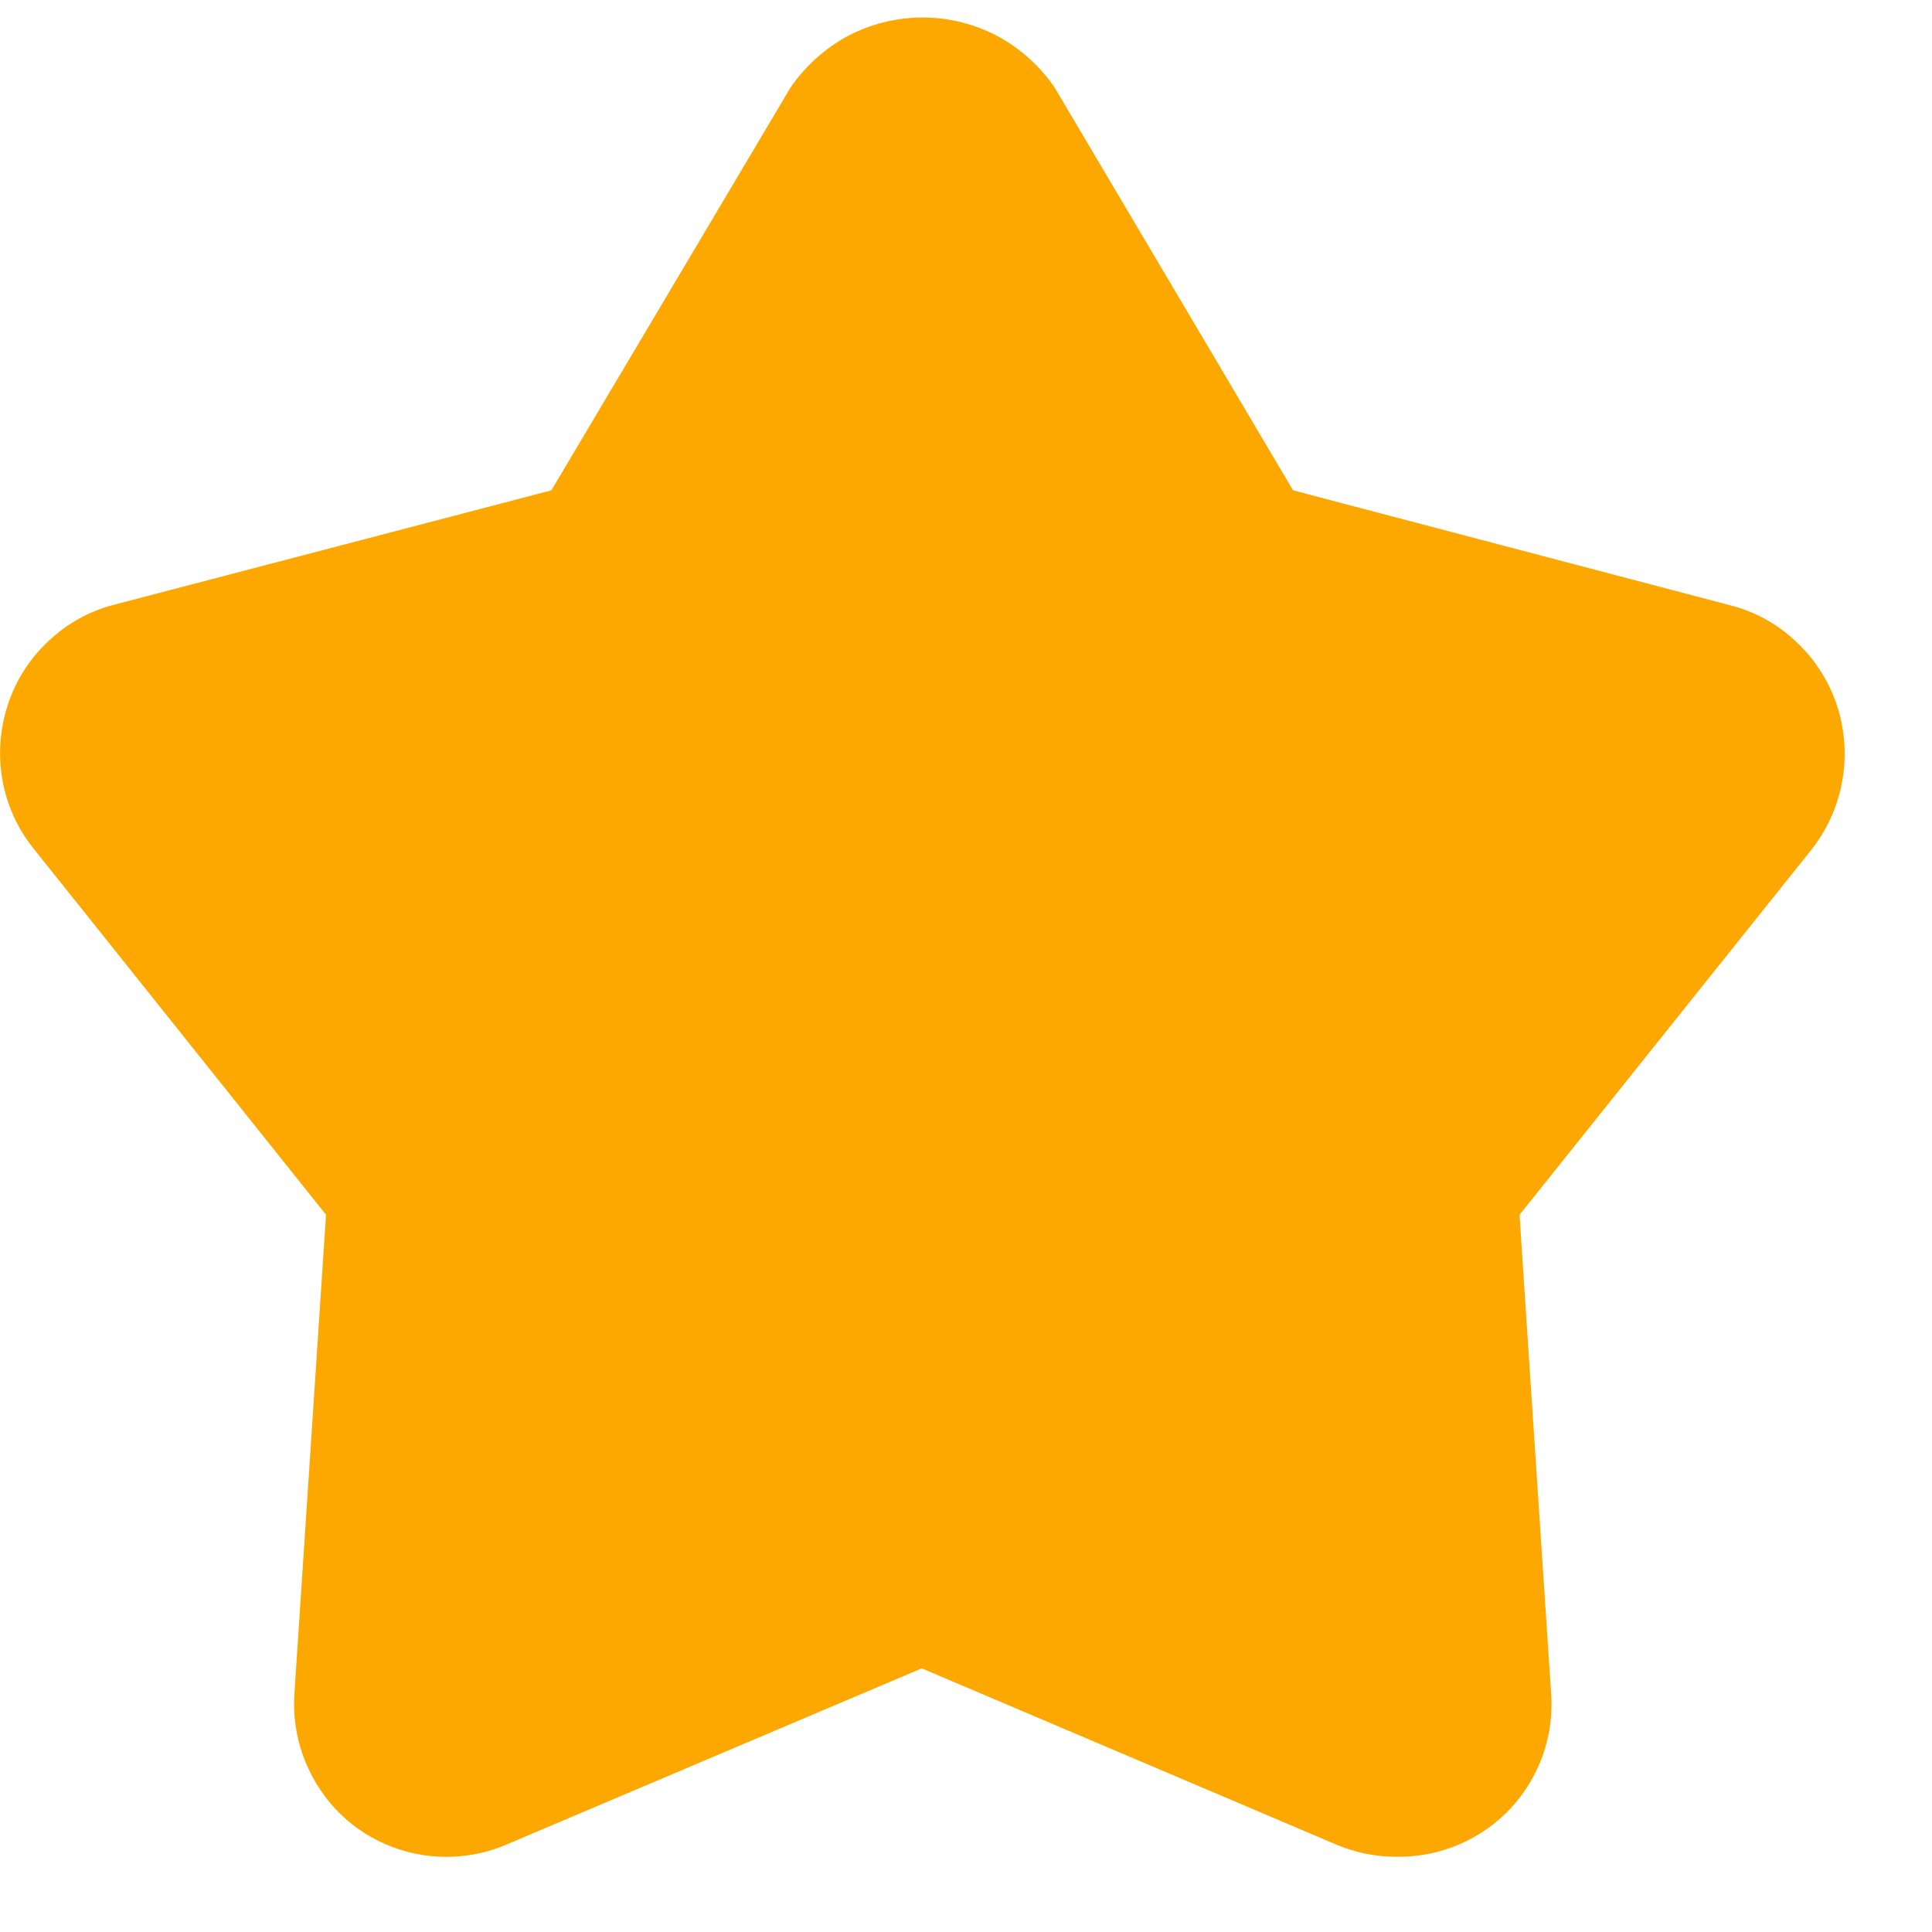 <svg width="20" height="20" viewBox="0 0 20 20" fill="none" xmlns="http://www.w3.org/2000/svg">
<path id="Caminho 27937" d="M4.626 19.222C4.409 19.223 4.194 19.179 3.995 19.093C3.795 19.007 3.616 18.881 3.468 18.722C3.321 18.561 3.207 18.372 3.134 18.167C3.062 17.962 3.033 17.744 3.048 17.527L3.375 12.575L0.352 8.79C0.185 8.584 0.073 8.34 0.026 8.079C-0.021 7.817 -0.002 7.548 0.081 7.296C0.163 7.043 0.309 6.815 0.505 6.634C0.698 6.451 0.935 6.321 1.193 6.257L5.708 5.076L8.183 0.907C8.336 0.684 8.539 0.501 8.776 0.373C9.015 0.247 9.281 0.181 9.551 0.181C9.82 0.181 10.086 0.247 10.325 0.373C10.562 0.501 10.766 0.684 10.918 0.907L13.386 5.076L17.904 6.264C18.162 6.328 18.399 6.458 18.591 6.641C18.785 6.82 18.93 7.046 19.014 7.296C19.098 7.548 19.117 7.817 19.072 8.079C19.026 8.342 18.916 8.589 18.75 8.798L15.73 12.576L16.057 17.528C16.073 17.745 16.044 17.963 15.972 18.168C15.899 18.374 15.785 18.562 15.637 18.721C15.488 18.88 15.308 19.006 15.108 19.092C14.908 19.178 14.693 19.222 14.475 19.221H14.445C14.239 19.22 14.035 19.179 13.845 19.1L9.545 17.272H9.539L5.247 19.093C5.051 19.178 4.84 19.221 4.626 19.222Z" fill="#FCA800"/>
</svg>

